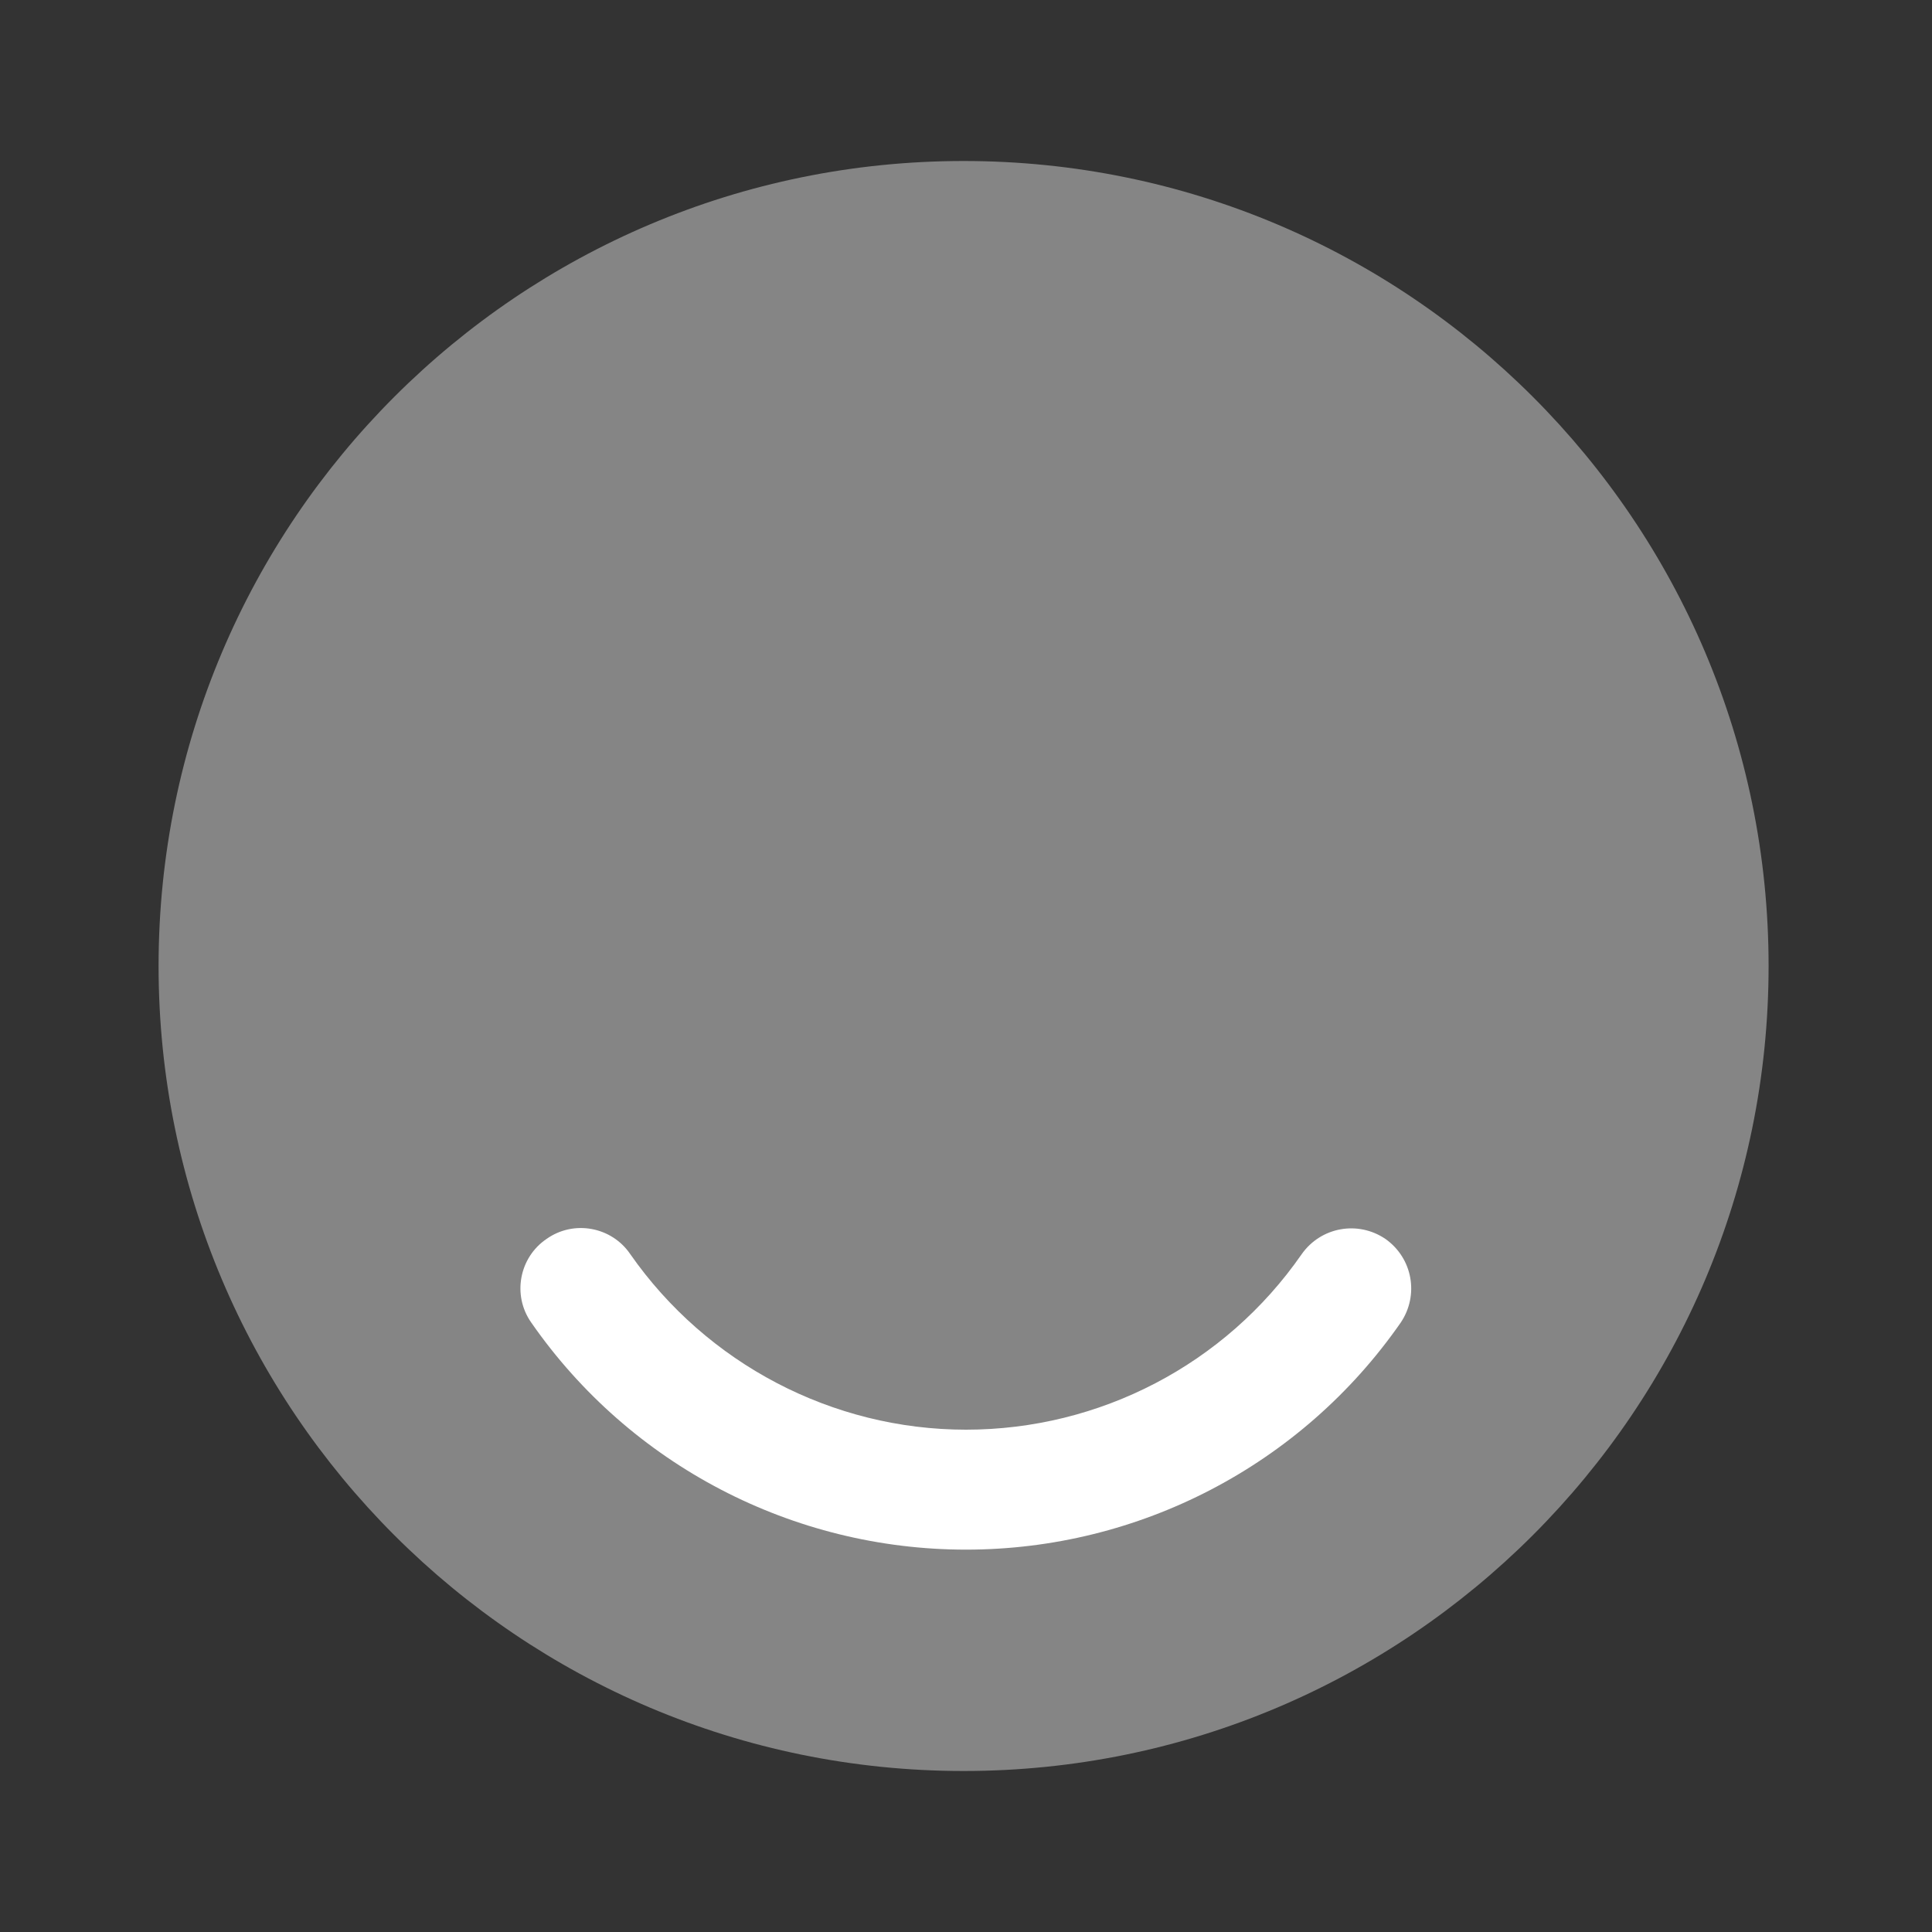 <svg width="90" height="90" viewBox="0 0 90 90" fill="none" xmlns="http://www.w3.org/2000/svg">
    <rect x="0" y="0" width="90" height="90" fill="#333333" stroke="none"/>
    <path opacity="0.4" d="M44.888 82.5C65.598 82.5 82.388 65.711 82.388 45C82.388 24.289 65.598 7.5 44.888 7.5C24.177 7.5 7.387 24.289 7.387 45C7.387 65.711 24.177 82.5 44.888 82.5Z" fill="white"/>
    <path d="M45 72.188C36.937 72.188 29.362 68.25 24.75 61.613C23.85 60.338 24.187 58.575 25.462 57.713C26.737 56.813 28.5 57.15 29.362 58.425C32.925 63.525 38.775 66.6 45 66.6C51.225 66.6 57.075 63.563 60.637 58.425C61.537 57.15 63.262 56.85 64.537 57.713C65.812 58.613 66.112 60.338 65.25 61.613C60.637 68.25 53.062 72.188 45 72.188Z" fill="white"/>
    </svg>
    